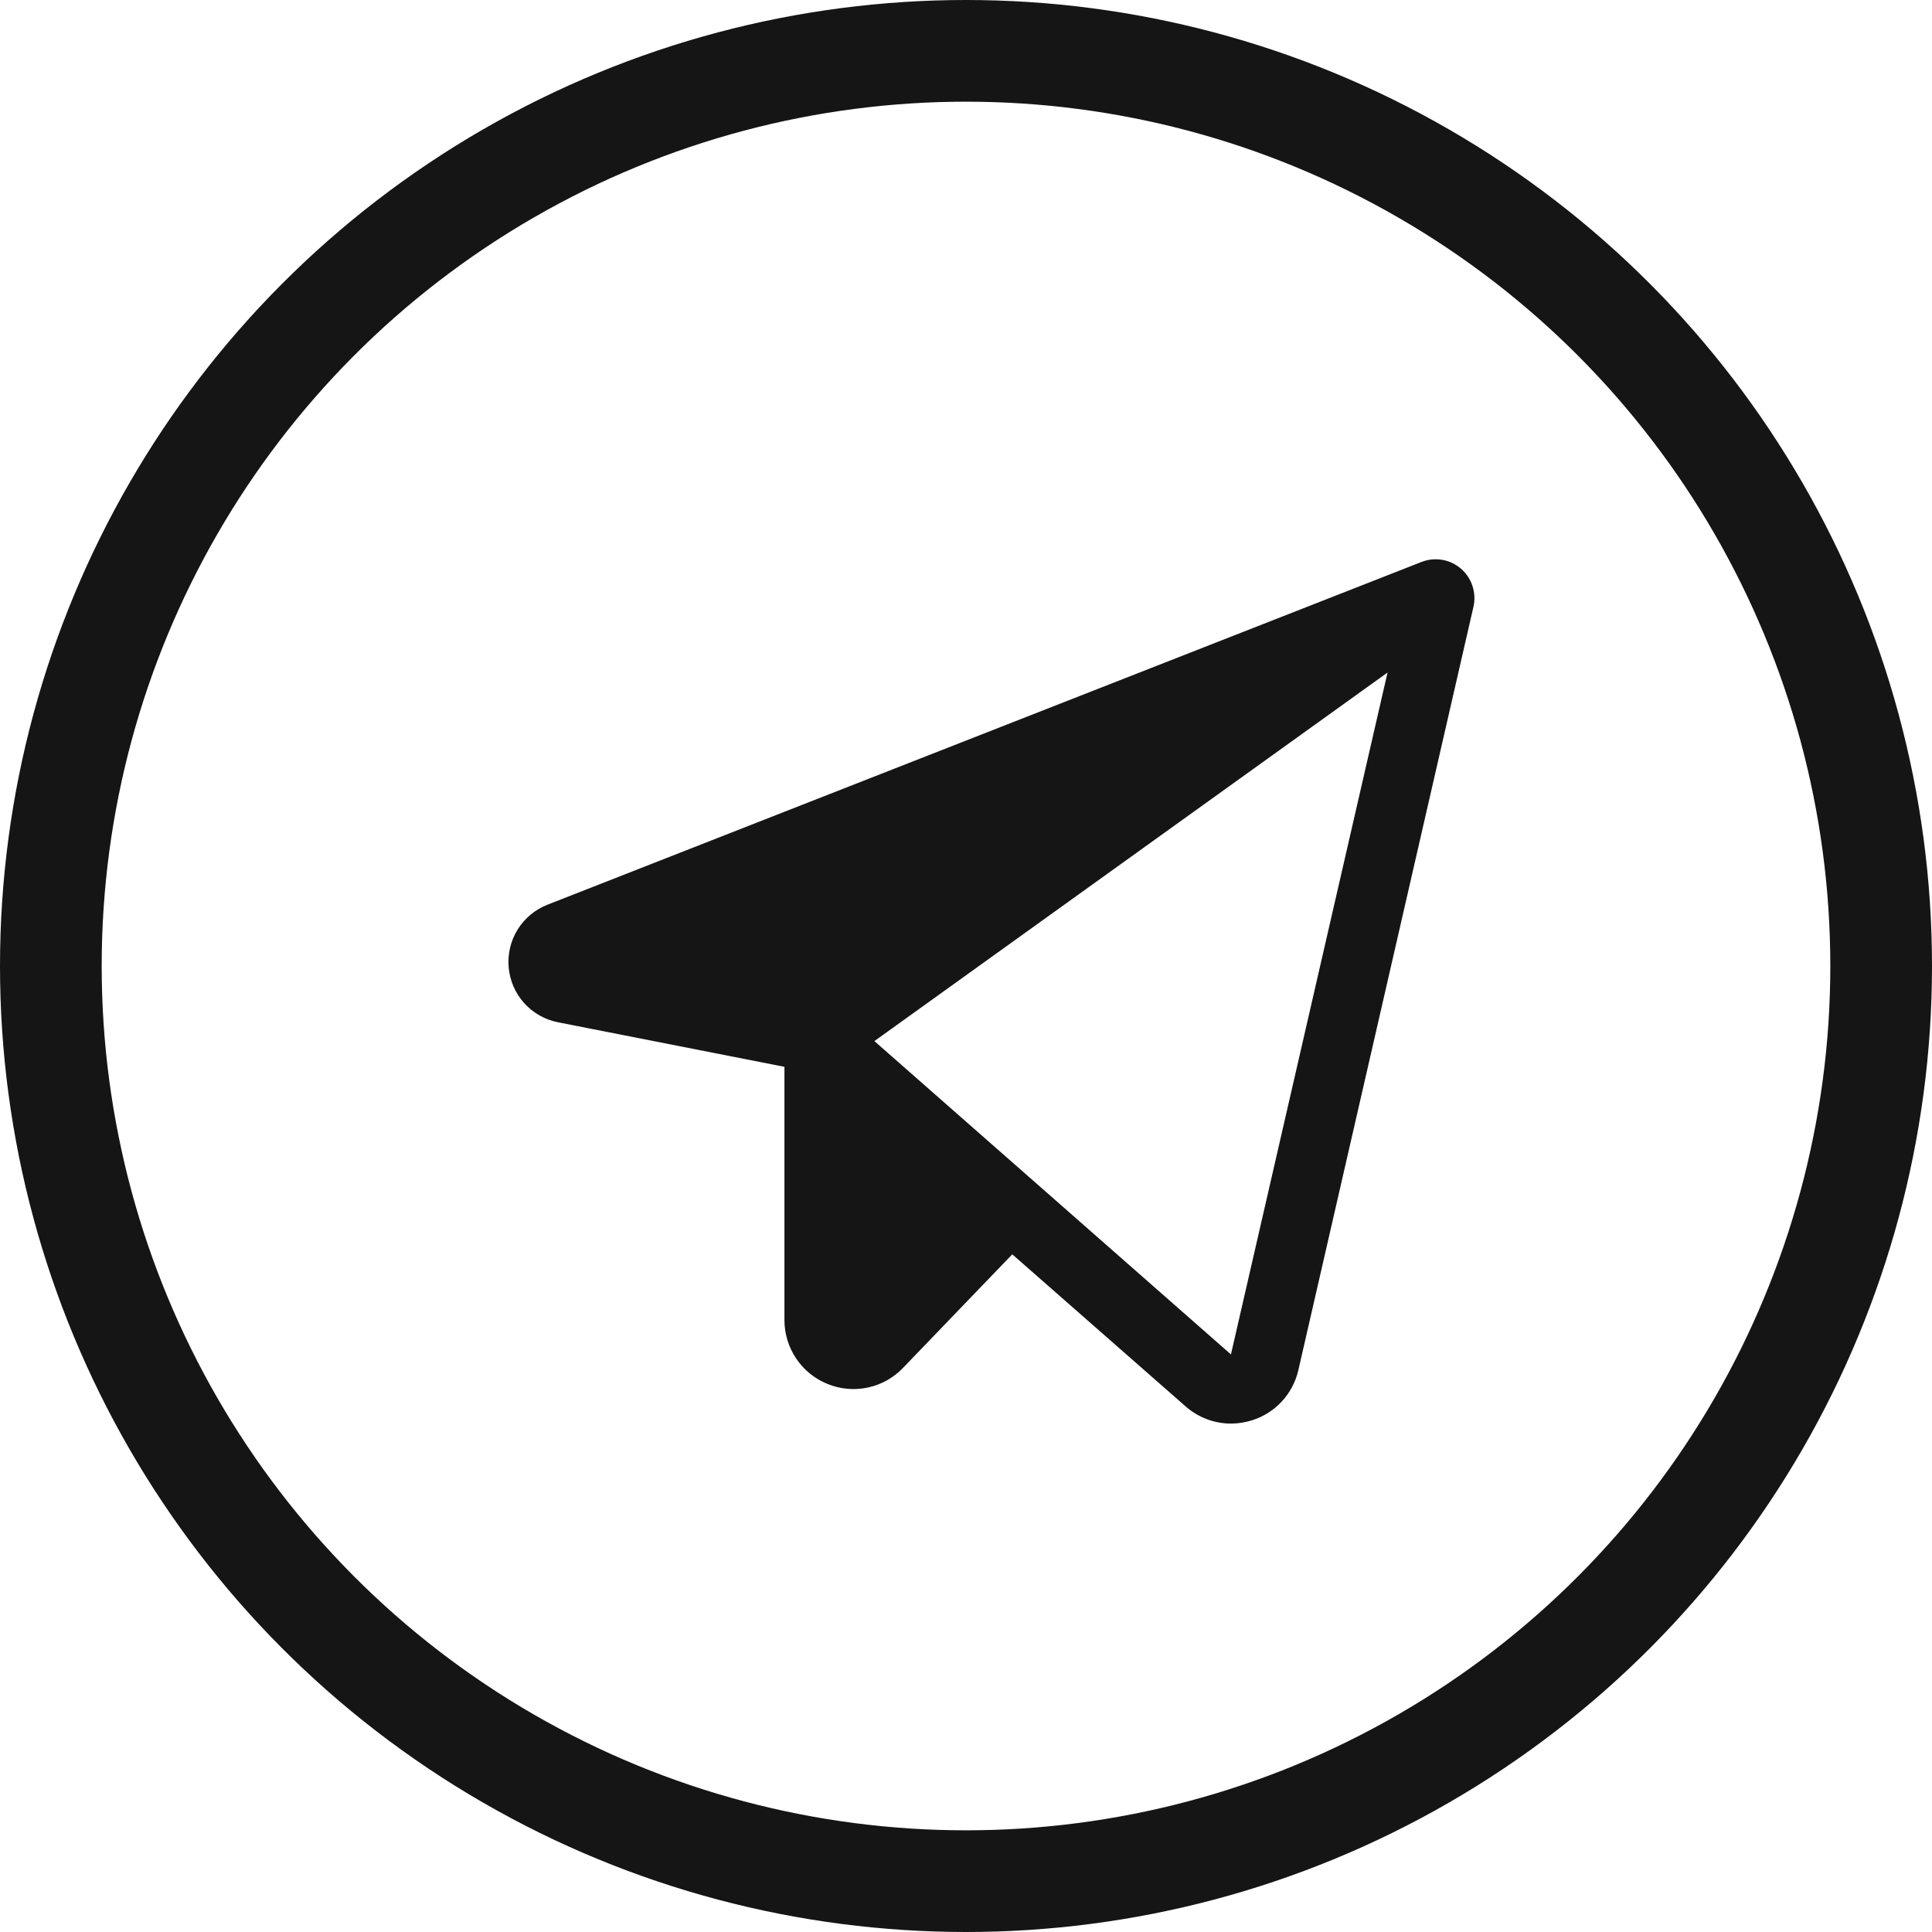 <svg width="38" height="38" viewBox="0 0 38 38" fill="none" xmlns="http://www.w3.org/2000/svg">
<circle cx="19" cy="19" r="18" stroke="#151515" stroke-width="2"/>
<path d="M28.736 11.186C28.631 11.095 28.503 11.034 28.366 11.011C28.229 10.988 28.088 11.002 27.959 11.053L10.769 17.794C10.525 17.889 10.319 18.061 10.181 18.283C10.043 18.506 9.982 18.767 10.005 19.028C10.028 19.289 10.135 19.535 10.31 19.73C10.485 19.924 10.719 20.057 10.975 20.107L15.429 20.983V25.96C15.428 26.231 15.509 26.496 15.66 26.721C15.811 26.946 16.026 27.12 16.277 27.221C16.528 27.323 16.804 27.348 17.069 27.291C17.334 27.235 17.575 27.1 17.762 26.904L19.91 24.671L23.317 27.66C23.563 27.878 23.88 27.999 24.209 28C24.353 28 24.496 27.977 24.633 27.933C24.857 27.862 25.058 27.733 25.217 27.559C25.376 27.386 25.486 27.174 25.538 26.944L28.981 11.935C29.012 11.8 29.005 11.658 28.962 11.526C28.919 11.394 28.841 11.277 28.736 11.186ZM24.211 26.64L17.198 20.477L27.291 13.228L24.211 26.64Z" fill="#151515"/>
</svg>
